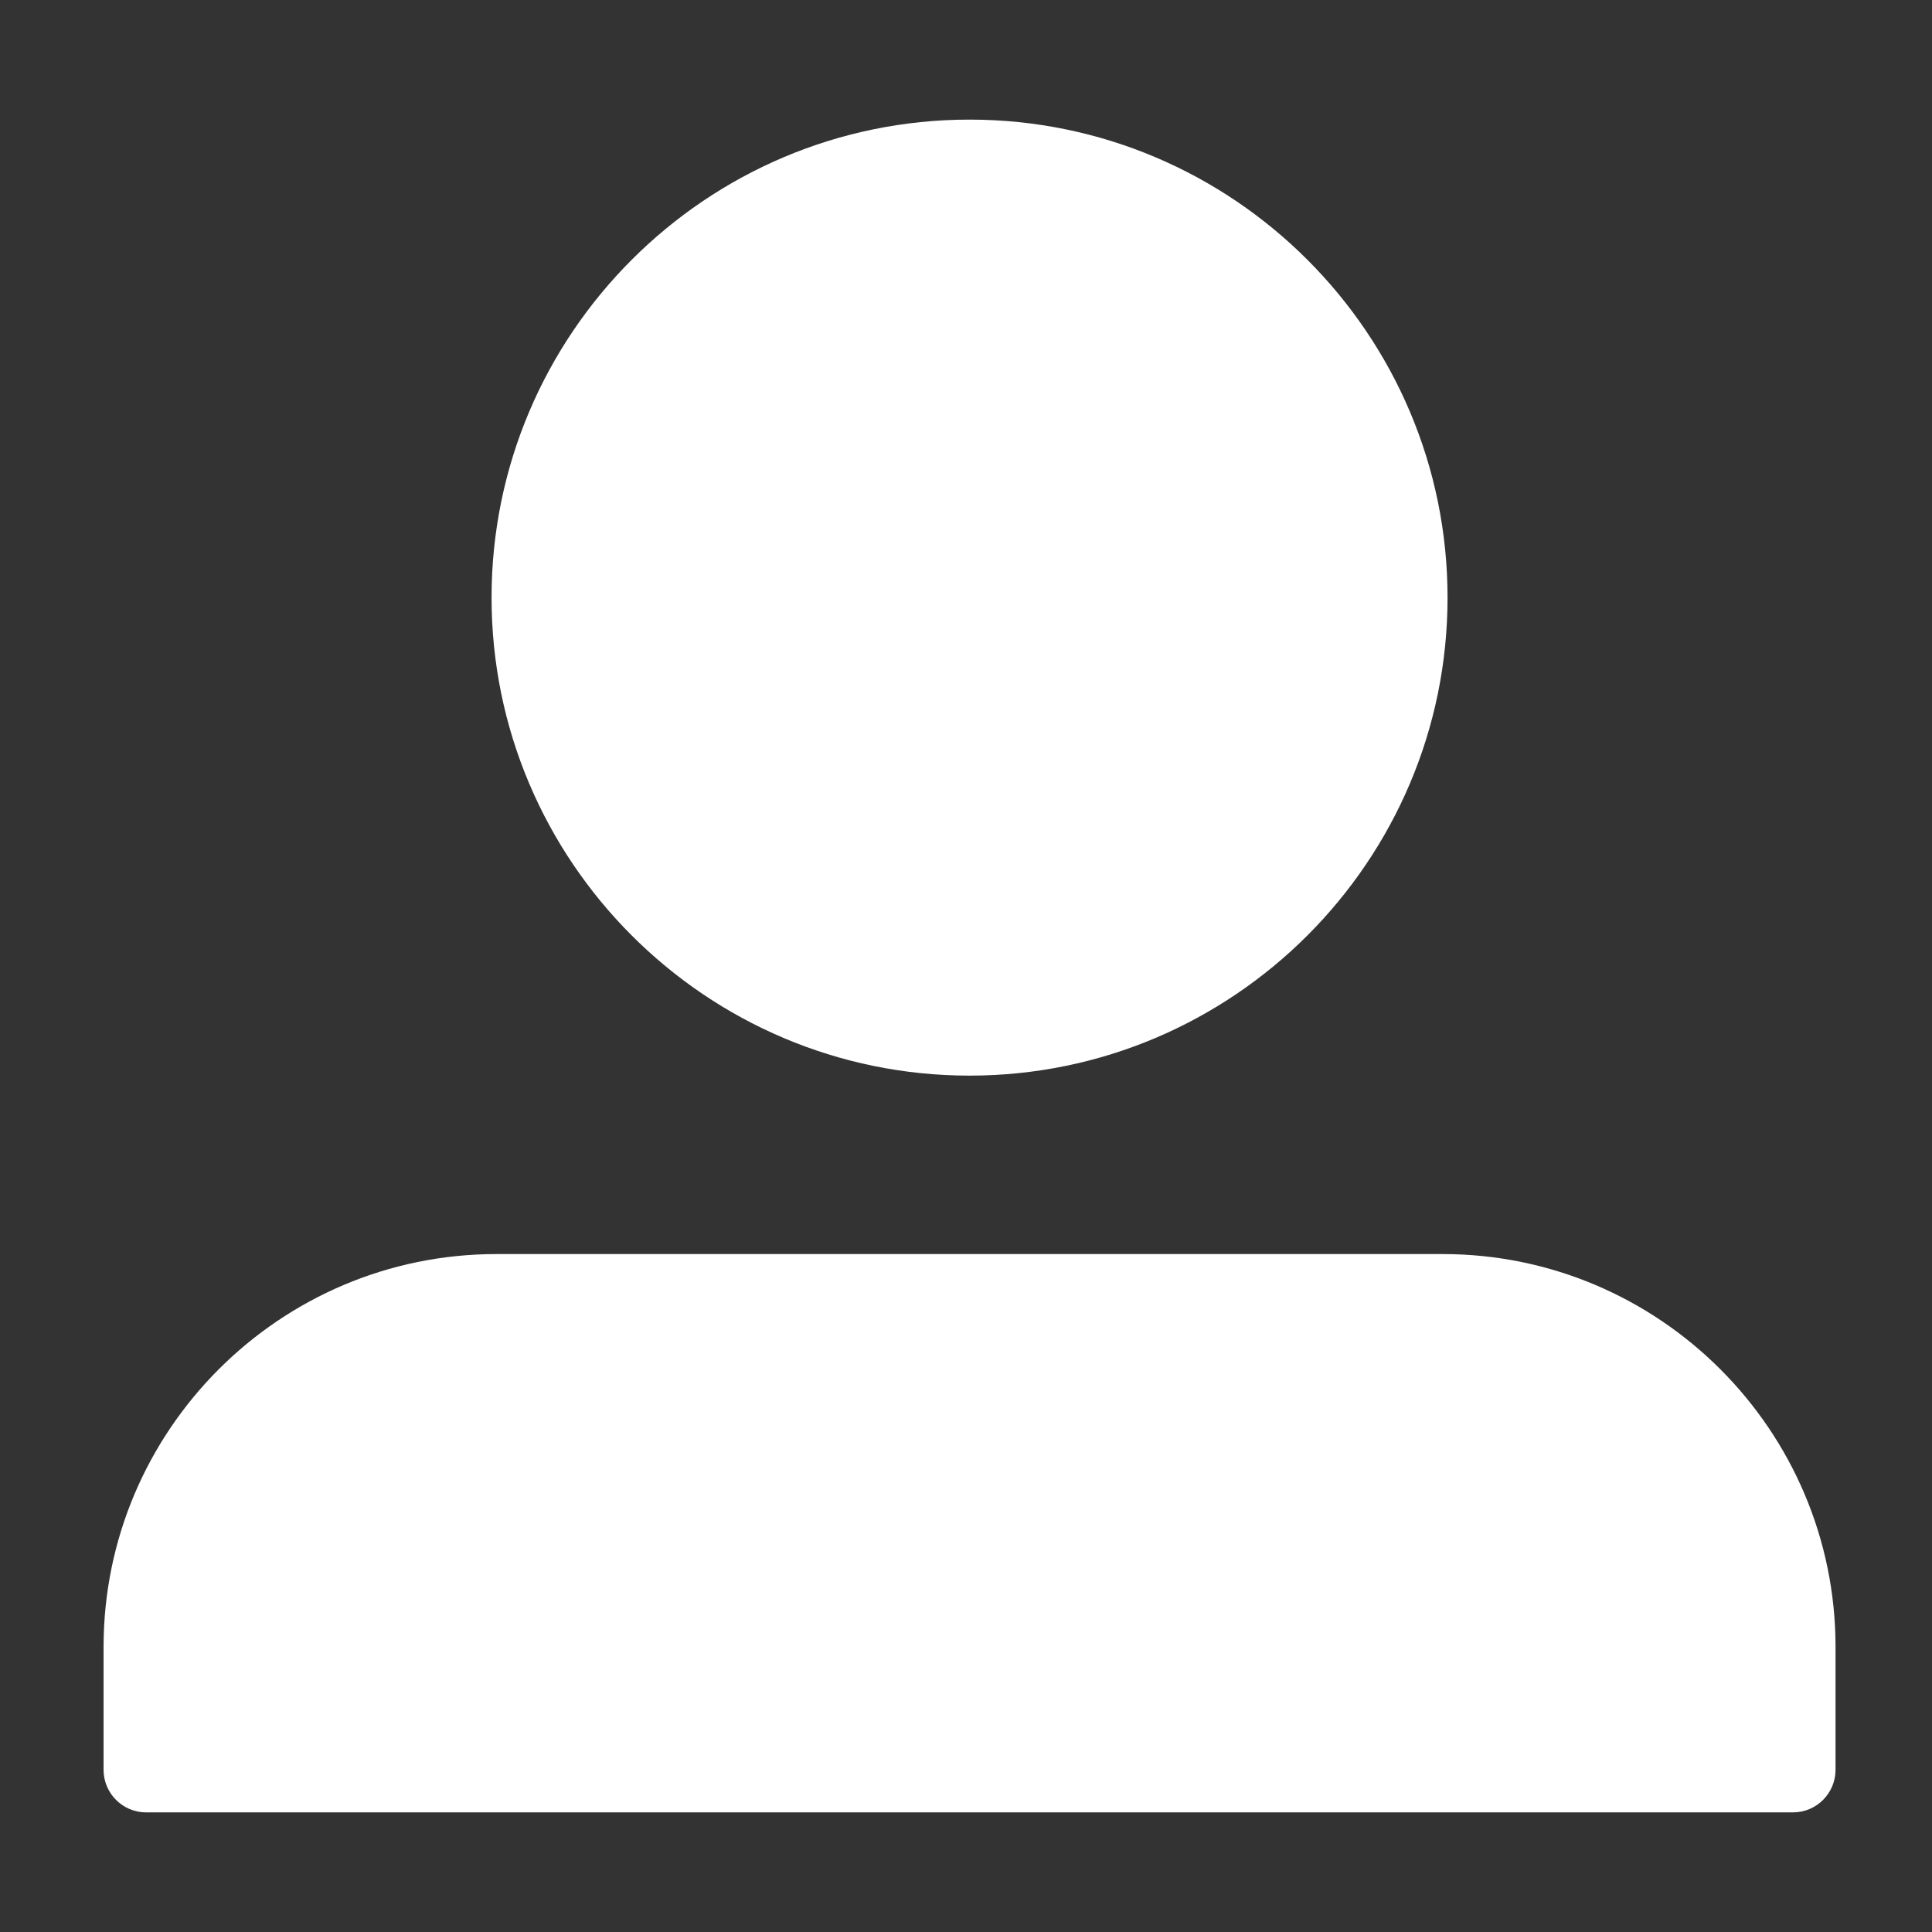 <svg xmlns="http://www.w3.org/2000/svg" xmlns:xlink="http://www.w3.org/1999/xlink" width="300" height="300" x="0" y="0" fill="#fff" enable-background="new 0 0 100 100" version="1.1" viewBox="0 0 100 100" xml:space="preserve"><rect x="0" y="0" width="100" height="100" fill="#333333" stroke="none"/><g><g><path d="M50.184,55.674c-13.642,0-24.741-11.099-24.741-24.741S36.541,6.191,50.184,6.191S74.925,17.29,74.925,30.933 S63.826,55.674,50.184,55.674z"/></g><g><path d="M92.802,93.809c1.218,0,2.205-0.987,2.205-2.205v-6.359c0-11.213-9.122-20.335-20.335-20.335H25.696 c-11.213,0-20.335,9.122-20.335,20.335v6.359c0,1.218,0.987,2.205,2.205,2.205H92.802z"/></g></g></svg>
